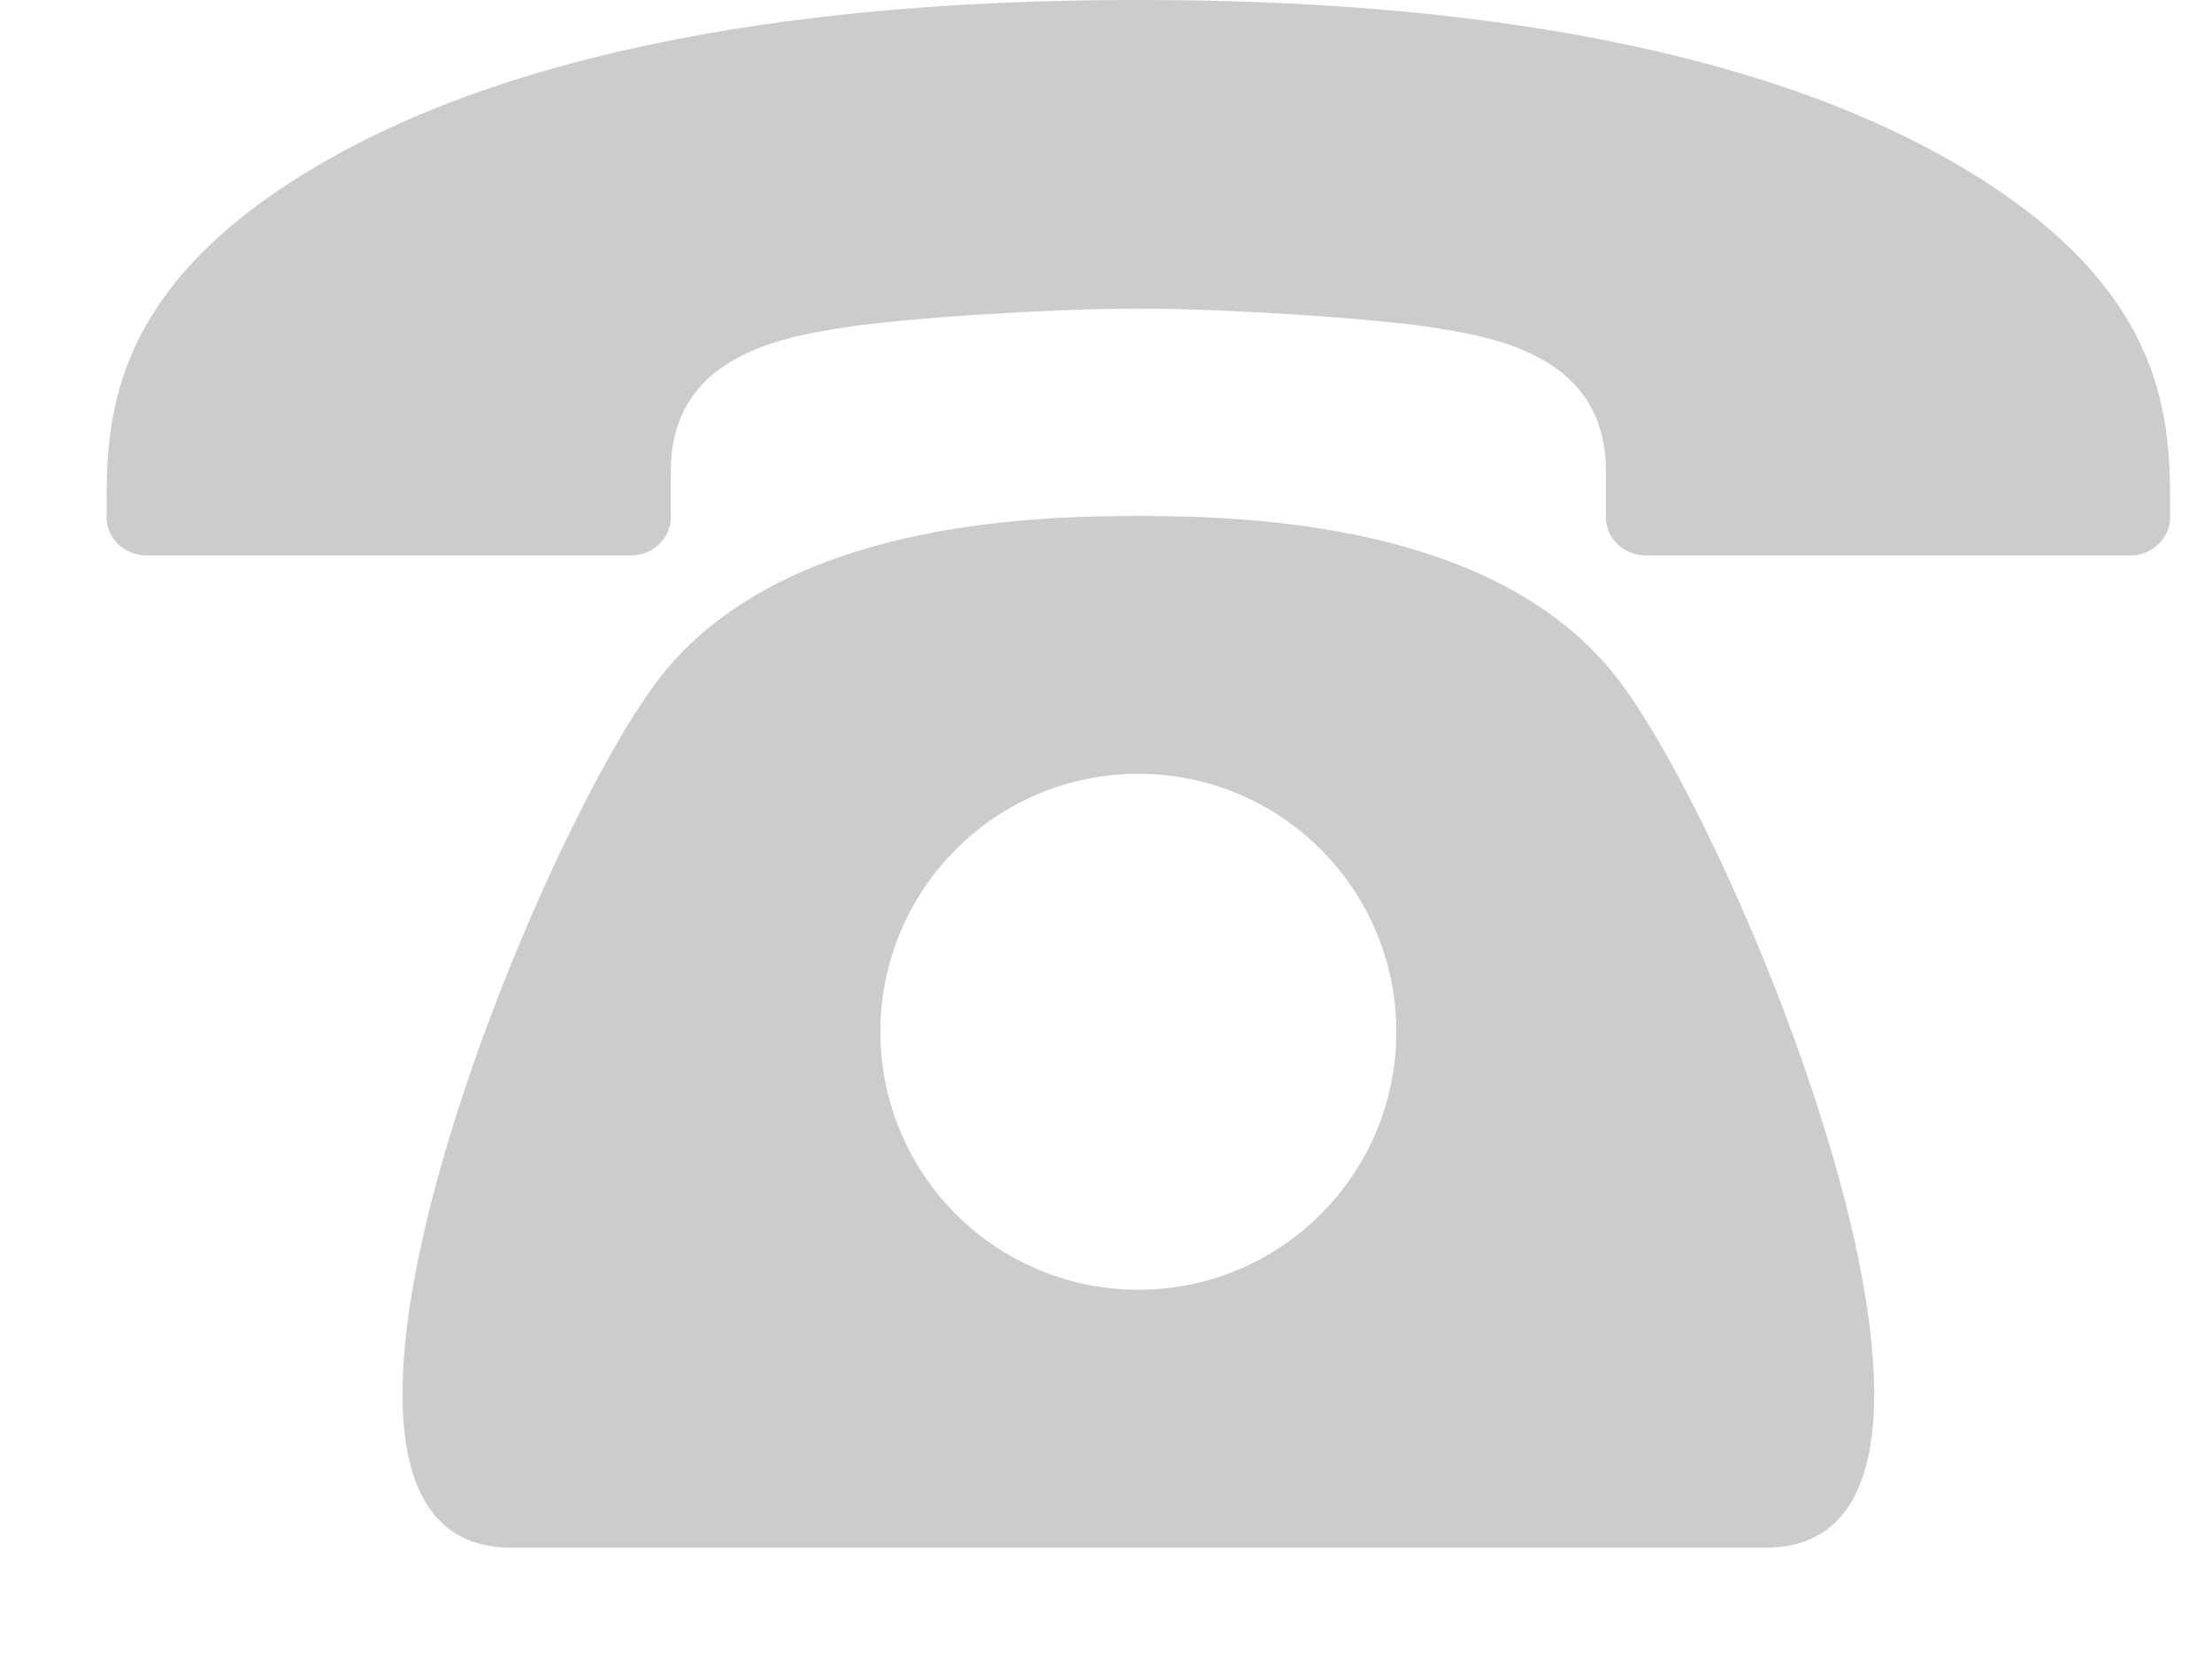 <?xml version="1.0" encoding="UTF-8"?>
<svg width="16px" height="12px" viewBox="0 0 16 12" version="1.1" xmlns="http://www.w3.org/2000/svg" xmlns:xlink="http://www.w3.org/1999/xlink">
    <!-- Generator: Sketch 45.2 (43514) - http://www.bohemiancoding.com/sketch -->
    <title>Navigation</title>
    <desc>Created with Sketch.</desc>
    <defs></defs>
    <g id="Symbols" stroke="none" stroke-width="1" fill="none" fill-rule="evenodd">
        <g id="Header" transform="translate(-30, -14)" fill-rule="nonzero" fill="#CCCCCC">
            <g id="Navigation" transform="translate(30, 14)">
                <path d="M14.098,1.156 C15.651,2.039 15.697,2.984 15.697,3.644 L15.697,3.743 C15.697,3.894 15.567,4.018 15.408,4.018 L11.905,4.018 C11.746,4.018 11.616,3.894 11.616,3.743 L11.616,3.409 C11.616,2.575 10.818,2.442 10.378,2.371 C9.938,2.301 8.844,2.232 8.236,2.232 L8.232,2.232 C7.624,2.232 6.53,2.3 6.09,2.371 C5.65,2.442 4.852,2.575 4.852,3.409 L4.852,3.743 C4.852,3.894 4.722,4.018 4.563,4.018 L1.06,4.018 C0.901,4.018 0.771,3.894 0.771,3.743 L0.771,3.644 C0.771,2.984 0.817,2.039 2.37,1.156 C4.216,0.106 6.857,0 8.232,0 L8.234,0.002 L8.236,0 C9.611,0 12.251,0.106 14.098,1.156 Z M8.234,3.732 C7.407,3.732 5.685,3.794 4.81,4.855 C3.934,5.915 1.746,11.195 3.698,11.195 L12.77,11.195 C14.722,11.195 12.533,5.915 11.658,4.855 C10.783,3.794 9.061,3.732 8.234,3.732 Z M8.234,9.329 C7.203,9.329 6.368,8.494 6.368,7.463 C6.368,6.433 7.203,5.597 8.234,5.597 C9.264,5.597 10.1,6.433 10.1,7.463 C10.1,8.494 9.264,9.329 8.234,9.329 Z" id="Shape"></path>
            </g>
        </g>
    </g>
</svg>